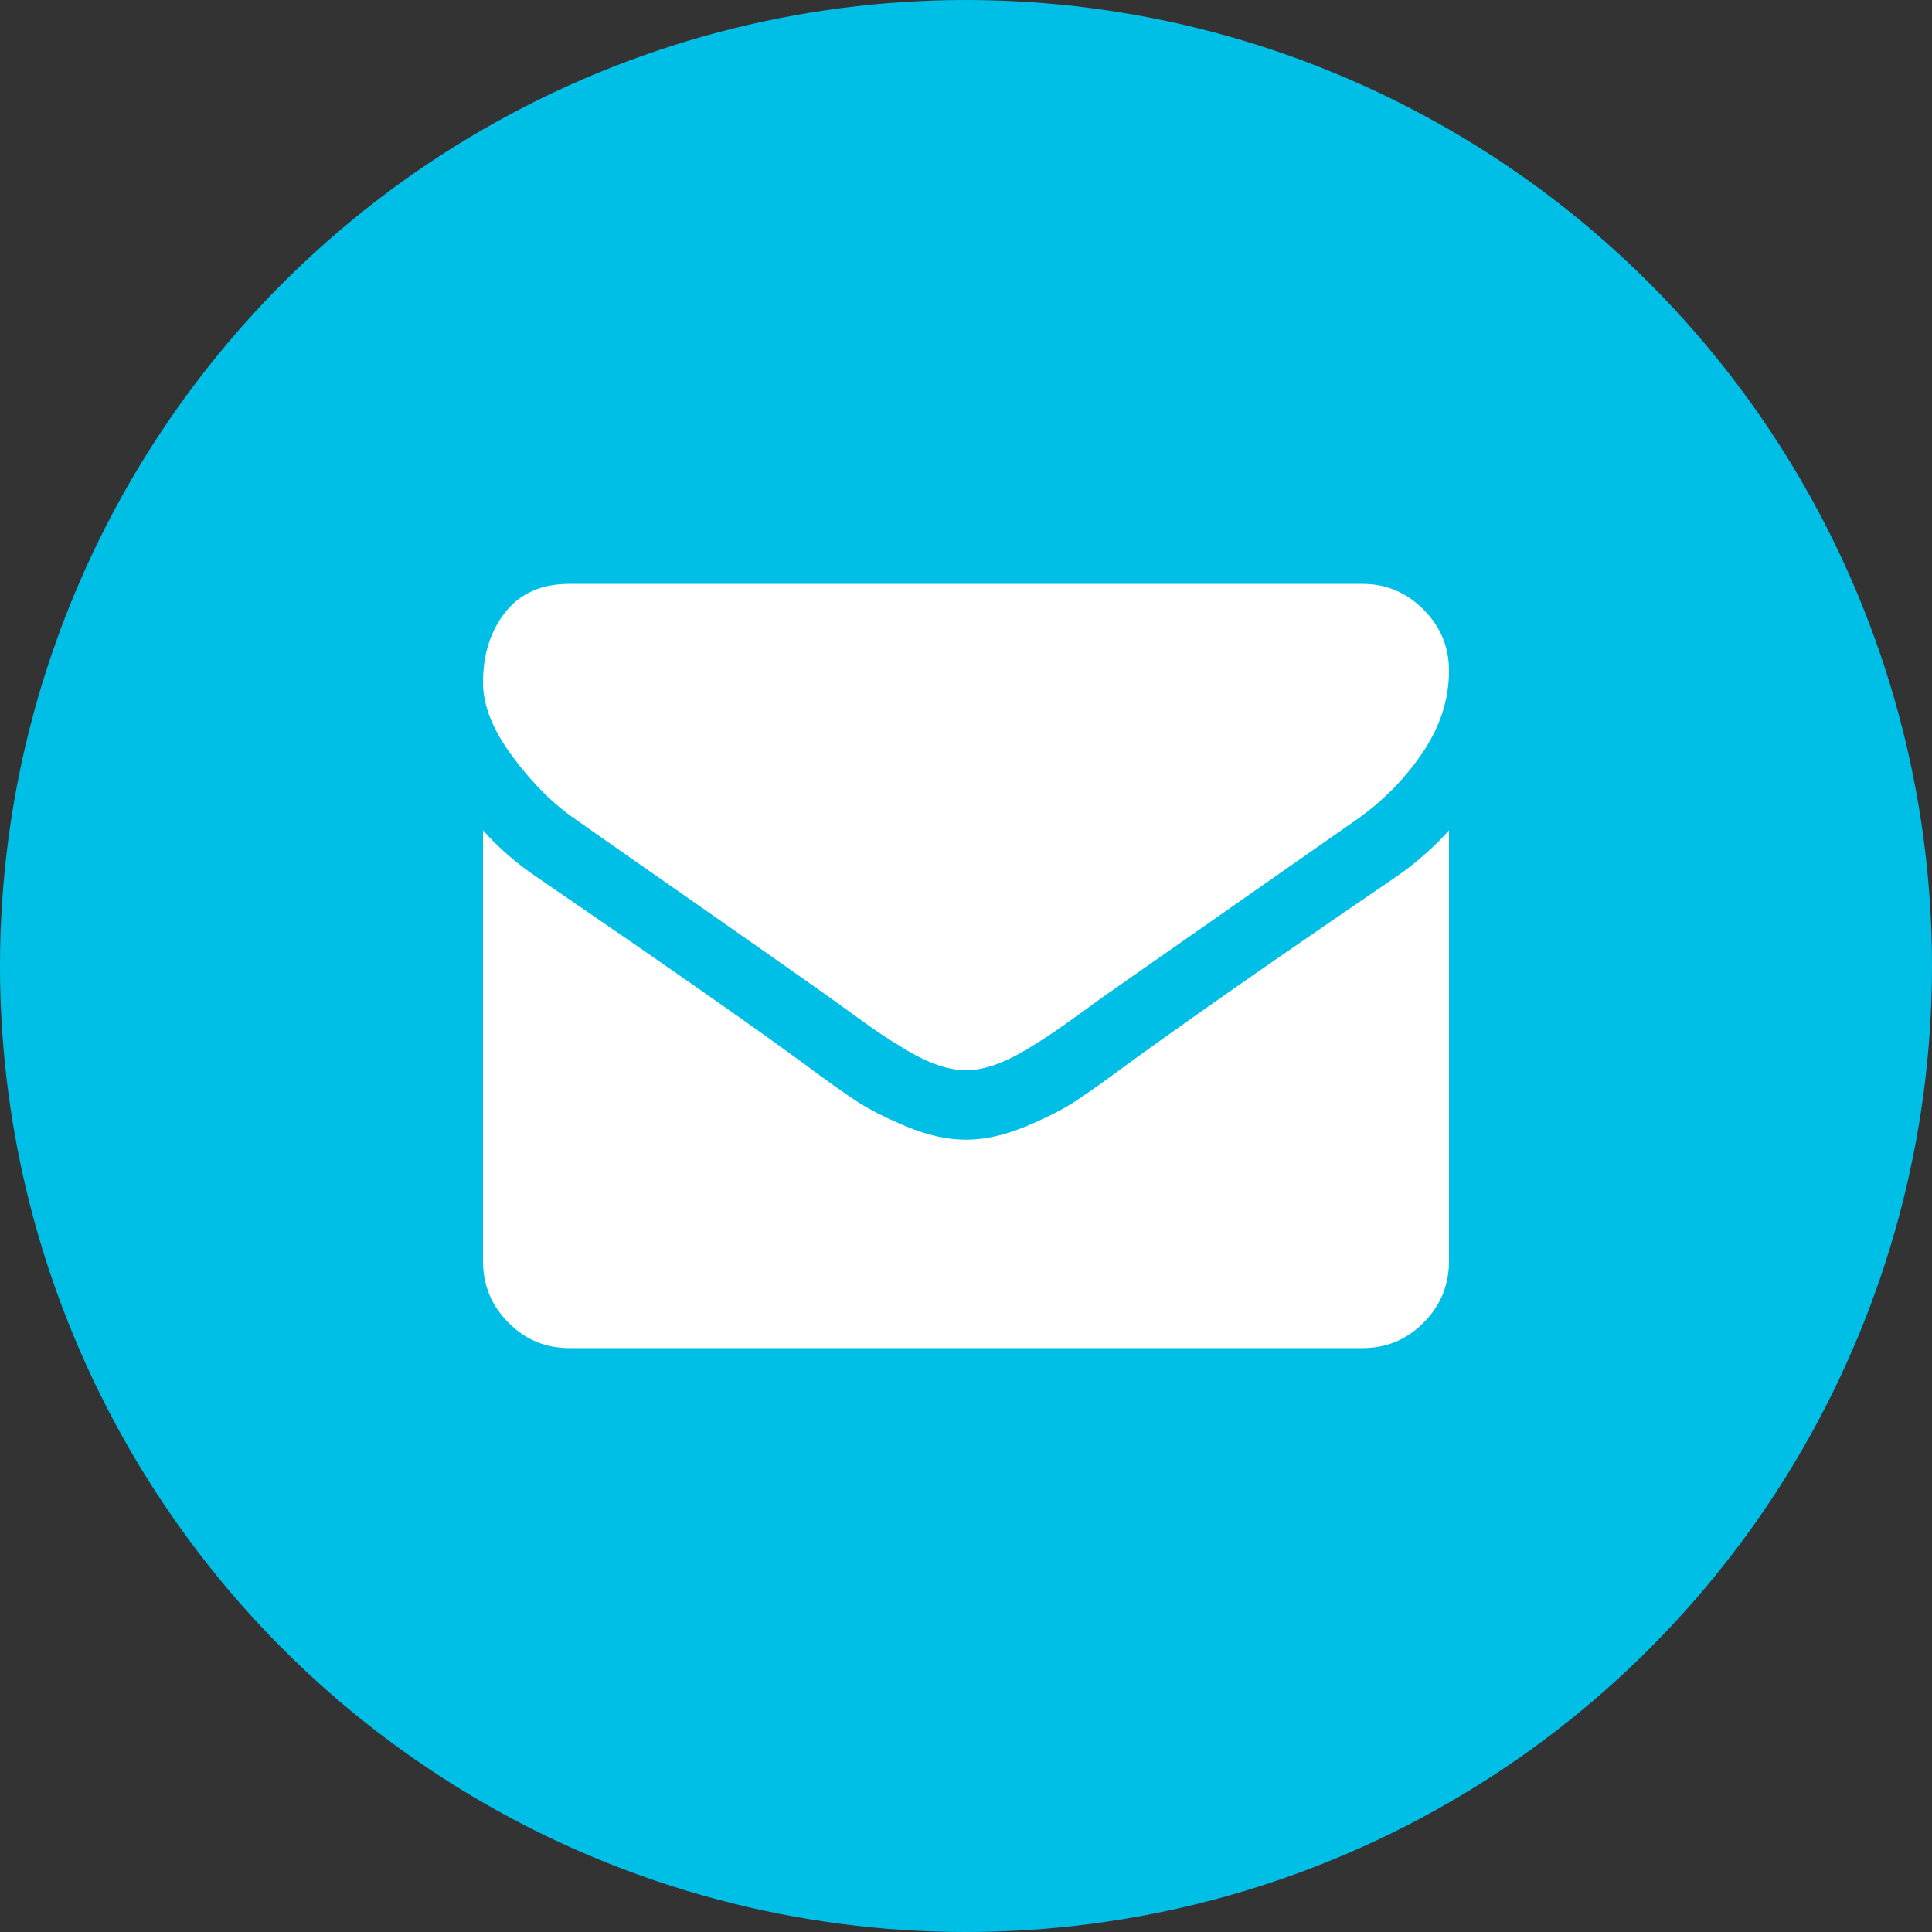 <?xml version="1.0" encoding="UTF-8"?>
<svg width="40px" height="40px" viewBox="0 0 40 40" version="1.1" xmlns="http://www.w3.org/2000/svg" xmlns:xlink="http://www.w3.org/1999/xlink">
    <rect x="0" y="0" width="40" height="40" fill="#333333" stroke="none"/>
    <!-- Generator: Sketch 43.2 (39069) - http://www.bohemiancoding.com/sketch -->
    <title>icon-envelope</title>
    <desc>Created with Sketch.</desc>
    <defs></defs>
    <g id="Page-1" stroke="none" stroke-width="1" fill="none" fill-rule="evenodd">
        <g id="WDS-home-Copy" transform="translate(-770, -1306)">
            <g id="icon-envelope" transform="translate(770, 1306)">
                <circle id="Oval-2-Copy-2" fill="#00BFE7" cx="20" cy="20" r="20"></circle>
                <g id="envelope4" fill="#000000" transform="translate(10, 12)">
                    <g id="Group" fill="none">
                        <path d="M1.92,4.966 C2.173,5.146 2.935,5.68 4.208,6.567 C5.48,7.455 6.455,8.139 7.132,8.618 C7.206,8.67 7.364,8.785 7.606,8.961 C7.848,9.137 8.049,9.279 8.208,9.388 C8.368,9.496 8.562,9.618 8.789,9.753 C9.016,9.888 9.23,9.989 9.431,10.056 C9.632,10.124 9.818,10.157 9.989,10.157 L10,10.157 L10.011,10.157 C10.182,10.157 10.368,10.124 10.569,10.056 C10.77,9.989 10.984,9.888 11.211,9.753 C11.438,9.618 11.631,9.496 11.791,9.388 C11.951,9.279 12.152,9.137 12.394,8.961 C12.636,8.785 12.794,8.67 12.868,8.618 C13.553,8.138 15.294,6.921 18.092,4.966 C18.635,4.584 19.088,4.123 19.453,3.583 C19.818,3.044 20,2.479 20,1.887 C20,1.392 19.823,0.969 19.47,0.617 C19.116,0.265 18.698,0.089 18.214,0.089 L1.786,0.089 C1.213,0.089 0.772,0.283 0.463,0.673 C0.154,1.063 0,1.55 0,2.134 C0,2.606 0.205,3.117 0.614,3.668 C1.023,4.219 1.458,4.651 1.92,4.966 L1.92,4.966 Z" id="Shape" fill="#FFFFFF"></path>
                        <path d="M18.884,6.168 C16.444,7.831 14.591,9.124 13.326,10.045 C12.902,10.36 12.558,10.605 12.294,10.781 C12.029,10.957 11.678,11.137 11.239,11.321 C10.8,11.504 10.391,11.596 10.011,11.596 L10,11.596 L9.989,11.596 C9.609,11.596 9.2,11.504 8.761,11.321 C8.322,11.137 7.971,10.957 7.706,10.781 C7.442,10.605 7.098,10.36 6.674,10.045 C5.67,9.304 3.821,8.011 1.127,6.168 C0.703,5.884 0.327,5.558 0,5.191 L0,14.113 C0,14.608 0.175,15.031 0.525,15.383 C0.874,15.735 1.295,15.911 1.786,15.911 L18.214,15.911 C18.705,15.911 19.126,15.735 19.475,15.383 C19.825,15.031 20,14.608 20,14.113 L20,5.191 C19.68,5.55 19.308,5.876 18.884,6.168 L18.884,6.168 Z" id="Shape" fill="#FFFFFF"></path>
                    </g>
                </g>
            </g>
        </g>
    </g>
</svg>